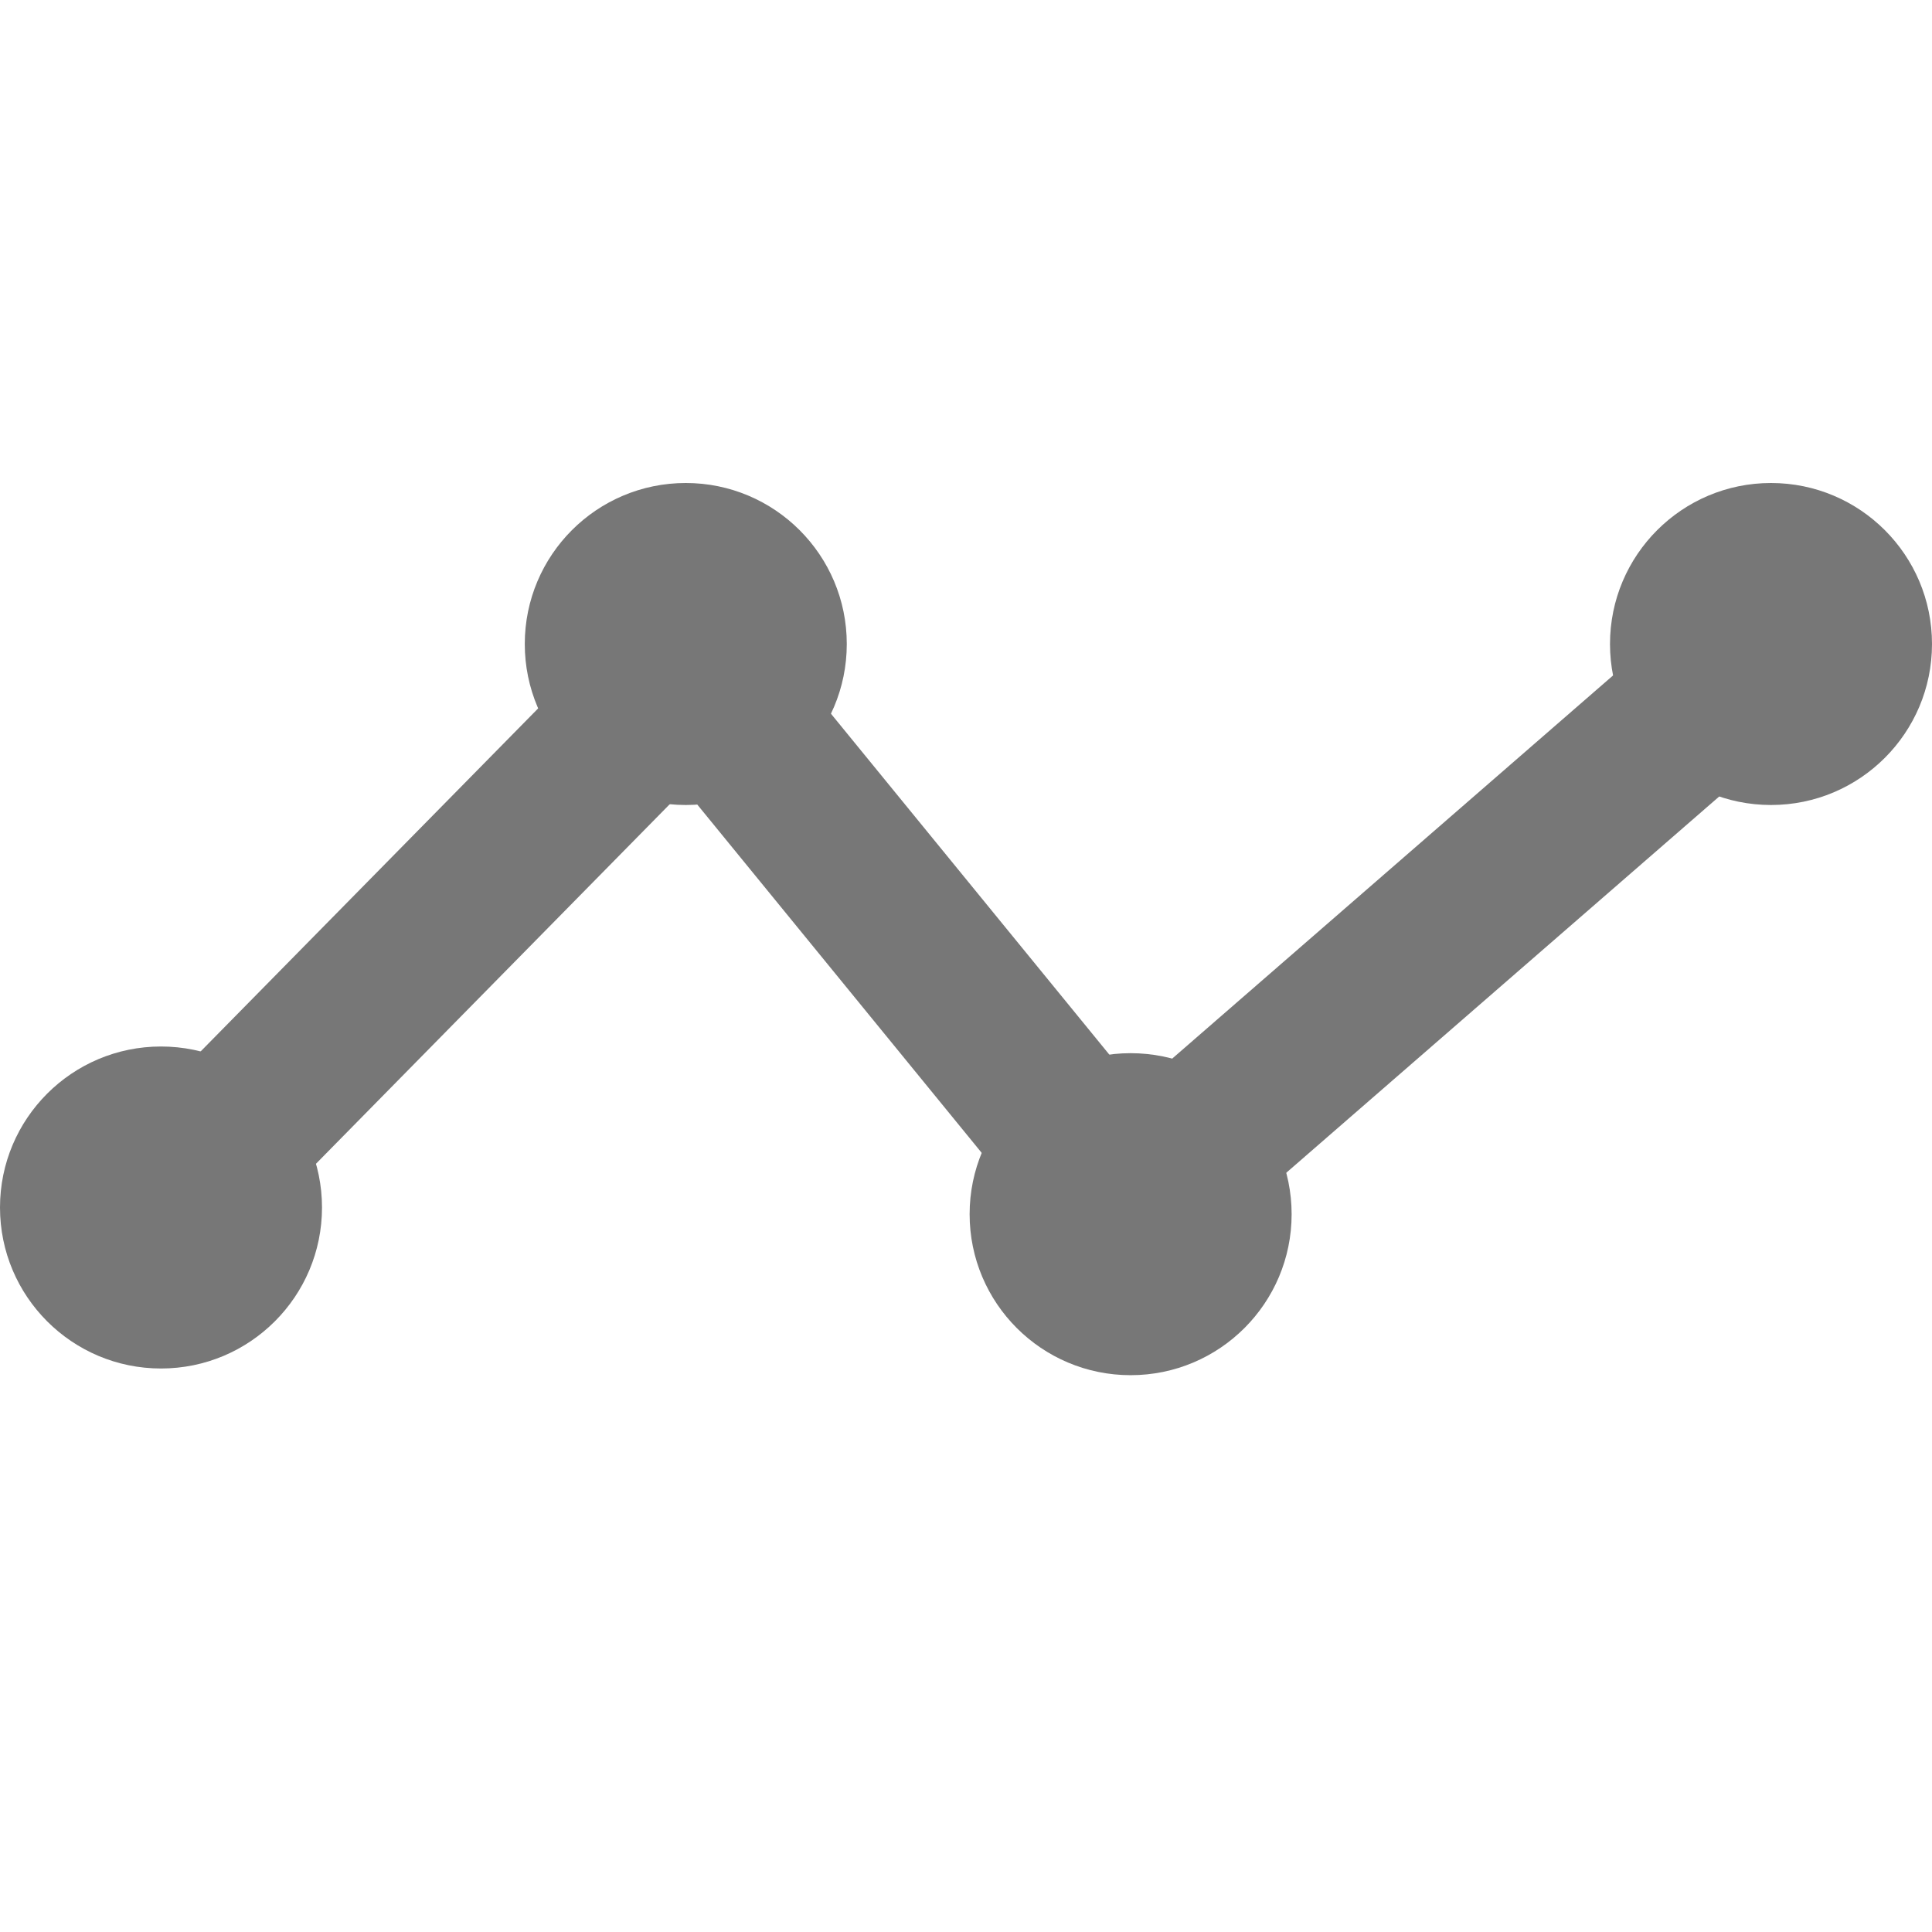 <?xml version="1.0" encoding="UTF-8" standalone="no"?>
<svg width="24px" height="24px" viewBox="0 0 24 24" version="1.1" xmlns="http://www.w3.org/2000/svg" xmlns:xlink="http://www.w3.org/1999/xlink">
    <!-- Generator: Sketch 39.1 (31720) - http://www.bohemiancoding.com/sketch -->
    <title>ic_积分动态@3x</title>
    <desc>Created with Sketch.</desc>
    <defs></defs>
    <g id="切图" stroke="none" stroke-width="1" fill="none" fill-rule="evenodd">
        <g id="bar-灰色" transform="translate(-45, -7)">
            <g id="ic_积分动态" transform="translate(45, 7)">
                <g id="动态" transform="translate(0, 6)">
                    <path d="M8.519,4 C9.623,4 10.519,3.105 10.519,2 C10.519,0.895 9.623,0 8.519,0 C7.414,0 6.519,0.895 6.519,2 C6.519,3.105 7.414,4 8.519,4 Z" id="Oval-2" fill="#777777"></path>
                    <circle id="Oval-2-Copy-2" fill="#777777" cx="2" cy="9" r="2"></circle>
                    <circle id="Oval-2-Copy-3" fill="#777777" cx="22" cy="2" r="2"></circle>
                    <path d="M14.045,11.083 C15.15,11.083 16.045,10.188 16.045,9.083 C16.045,7.979 15.15,7.083 14.045,7.083 C12.94,7.083 12.045,7.979 12.045,9.083 C12.045,10.188 12.94,11.083 14.045,11.083 Z" id="Oval-2-Copy" fill="#777777"></path>
                    <polyline id="Path-2" stroke="#777777" stroke-width="2" points="2.029 8.958 8.574 2.306 14.006 8.958 22.006 2.005"></polyline>
                </g>
                <rect opacity="0.5" x="0" y="0" width="24" height="24"></rect>
            </g>
        </g>
    </g>
</svg>
